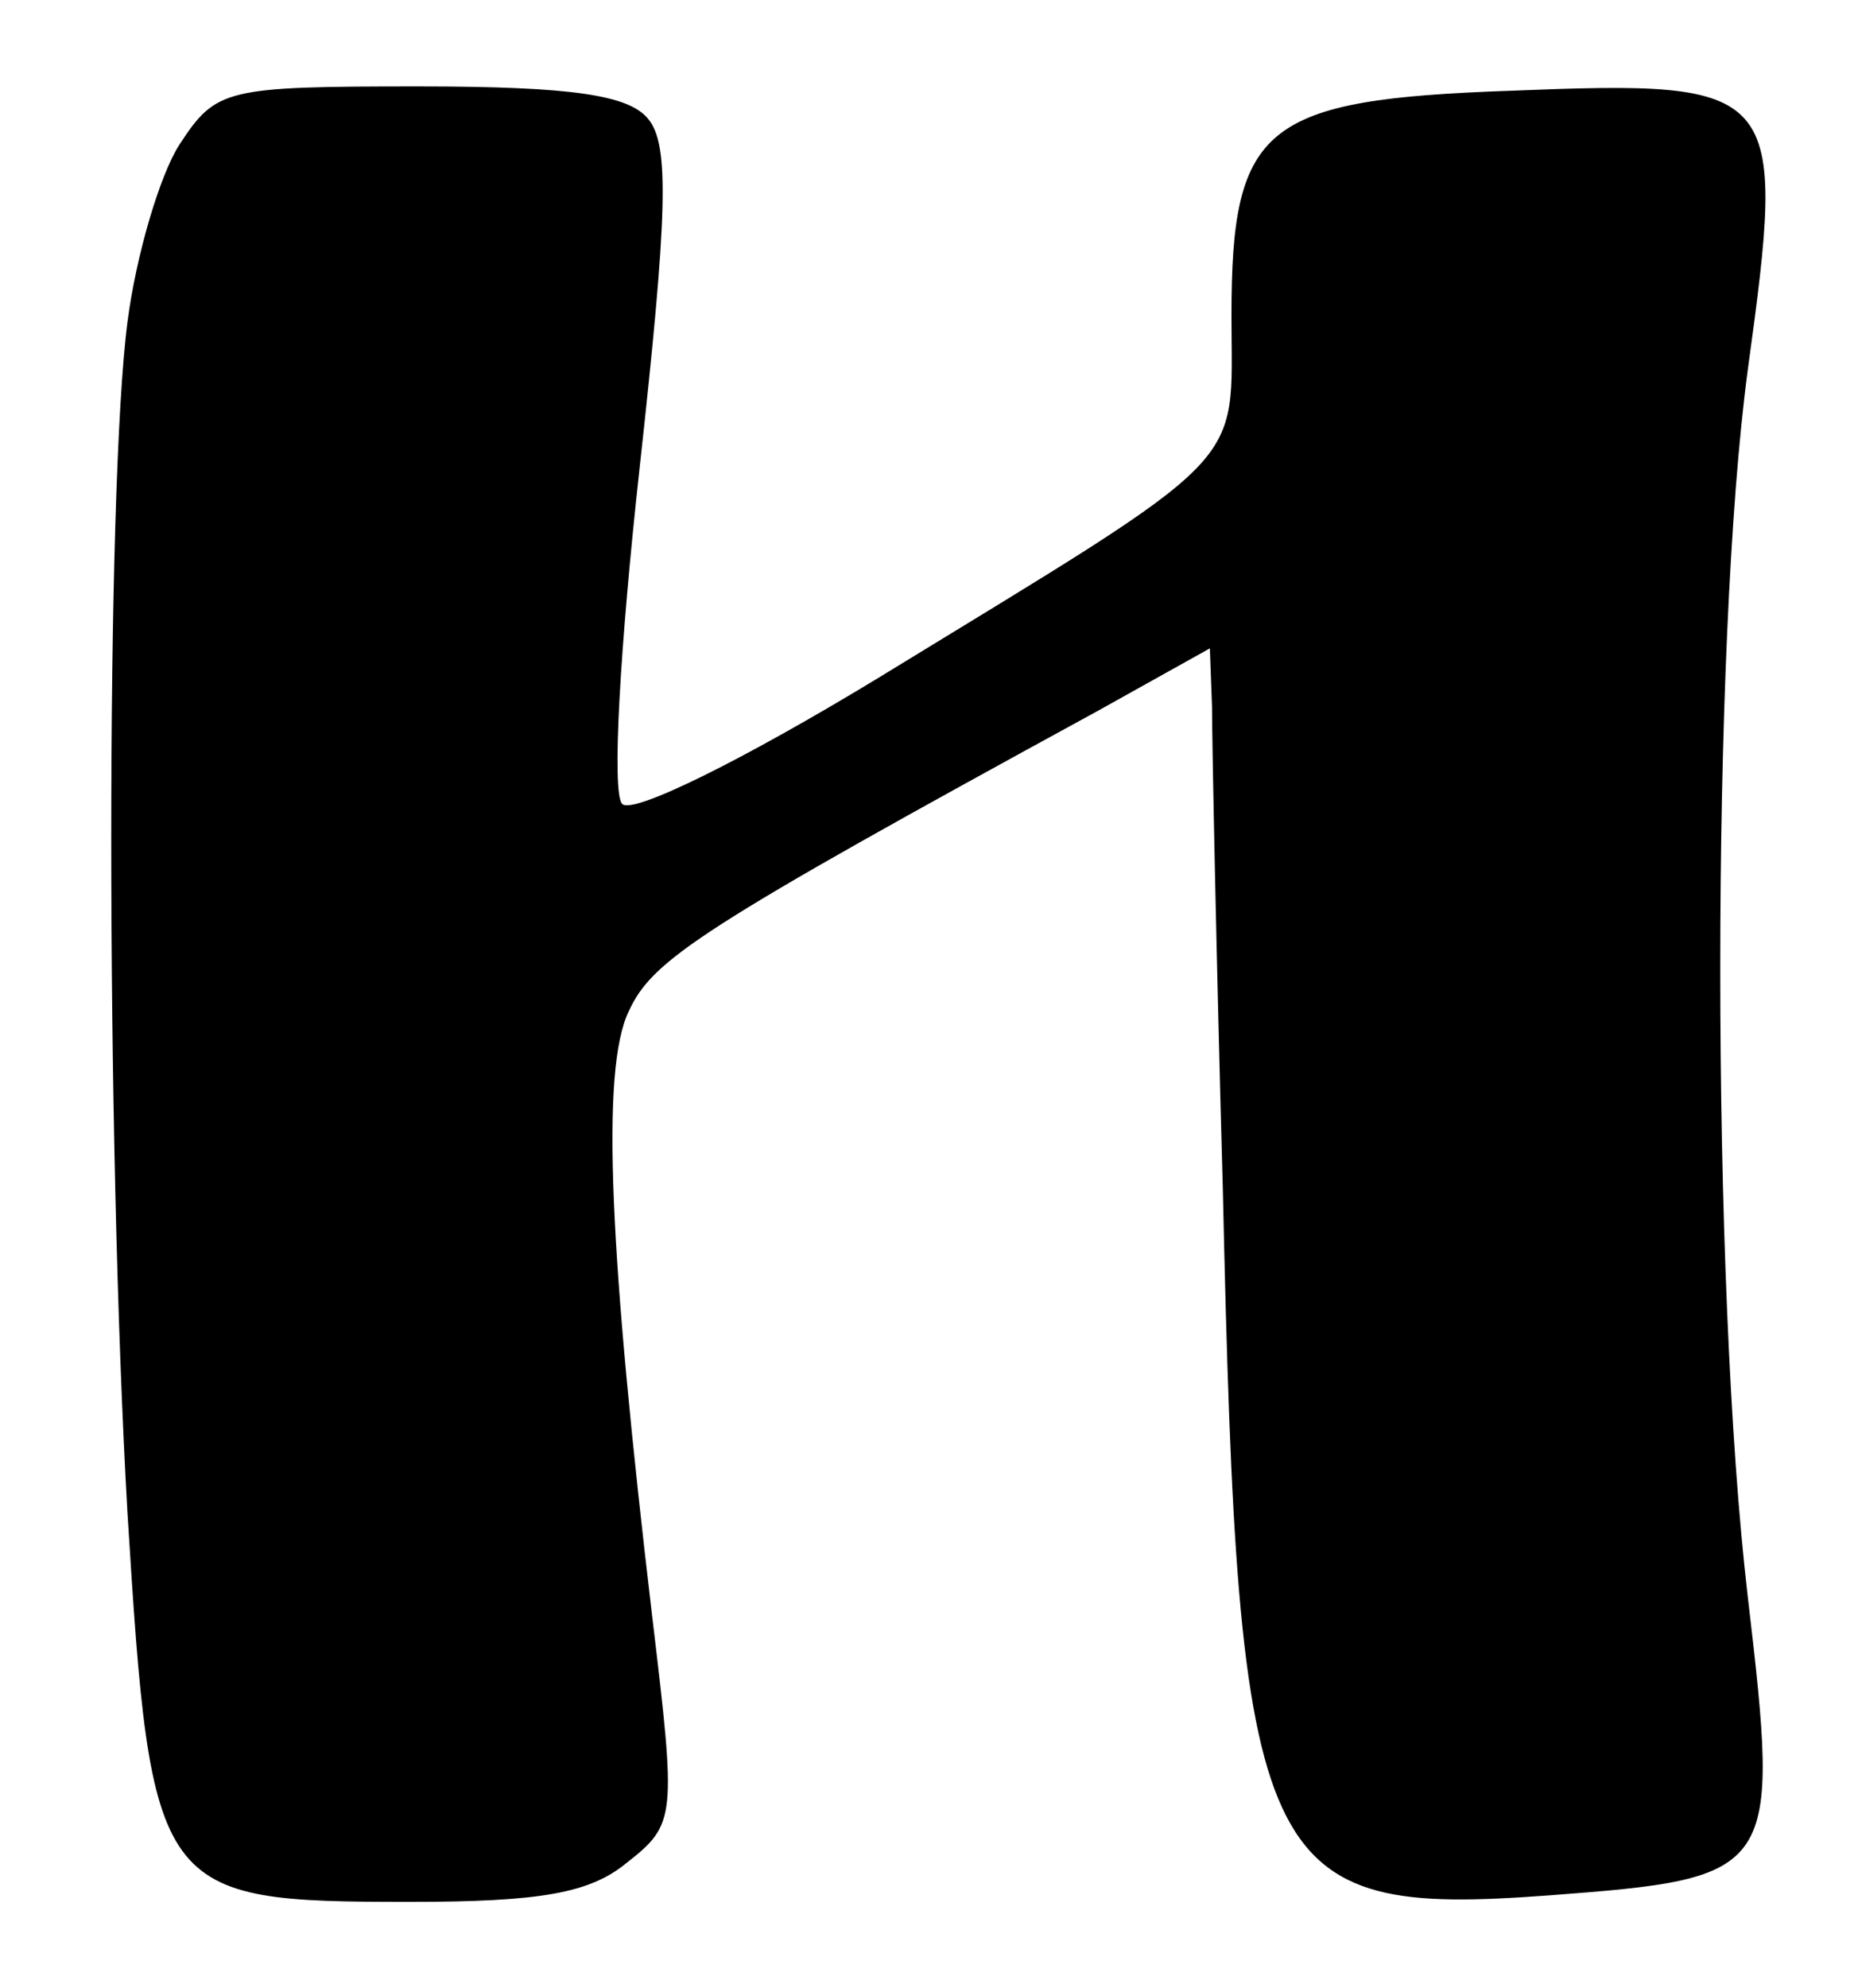 <?xml version="1.0" standalone="no"?>
<!DOCTYPE svg PUBLIC "-//W3C//DTD SVG 20010904//EN"
 "http://www.w3.org/TR/2001/REC-SVG-20010904/DTD/svg10.dtd">
<svg version="1.0" xmlns="http://www.w3.org/2000/svg"
 width="86pt" height="92pt" viewBox="0 0 86 92"
 preserveAspectRatio="xMidYMid meet">
<g transform="translate(0,92) scale(0.1,-0.1)"
fill="#000000" stroke="none">
<path d="M83 853 c-9 -14 -20 -51 -24 -82 -10 -77 -10 -377 0 -551 11 -177 13
-180 131 -180 60 0 83 4 100 18 23 18 23 21 12 113 -20 169 -24 254 -11 281
11 24 32 38 217 139 l52 29 1 -27 c0 -16 2 -116 5 -223 7 -318 16 -337 151
-327 106 8 107 10 92 138 -17 145 -17 441 0 568 18 131 16 134 -110 129 -114
-4 -129 -16 -129 -104 0 -72 11 -61 -164 -168 -61 -37 -113 -63 -118 -58 -5 5
-1 73 8 155 13 118 14 150 4 162 -9 11 -35 15 -106 15 -90 0 -94 -1 -111 -27z"/>
</g>
</svg>
